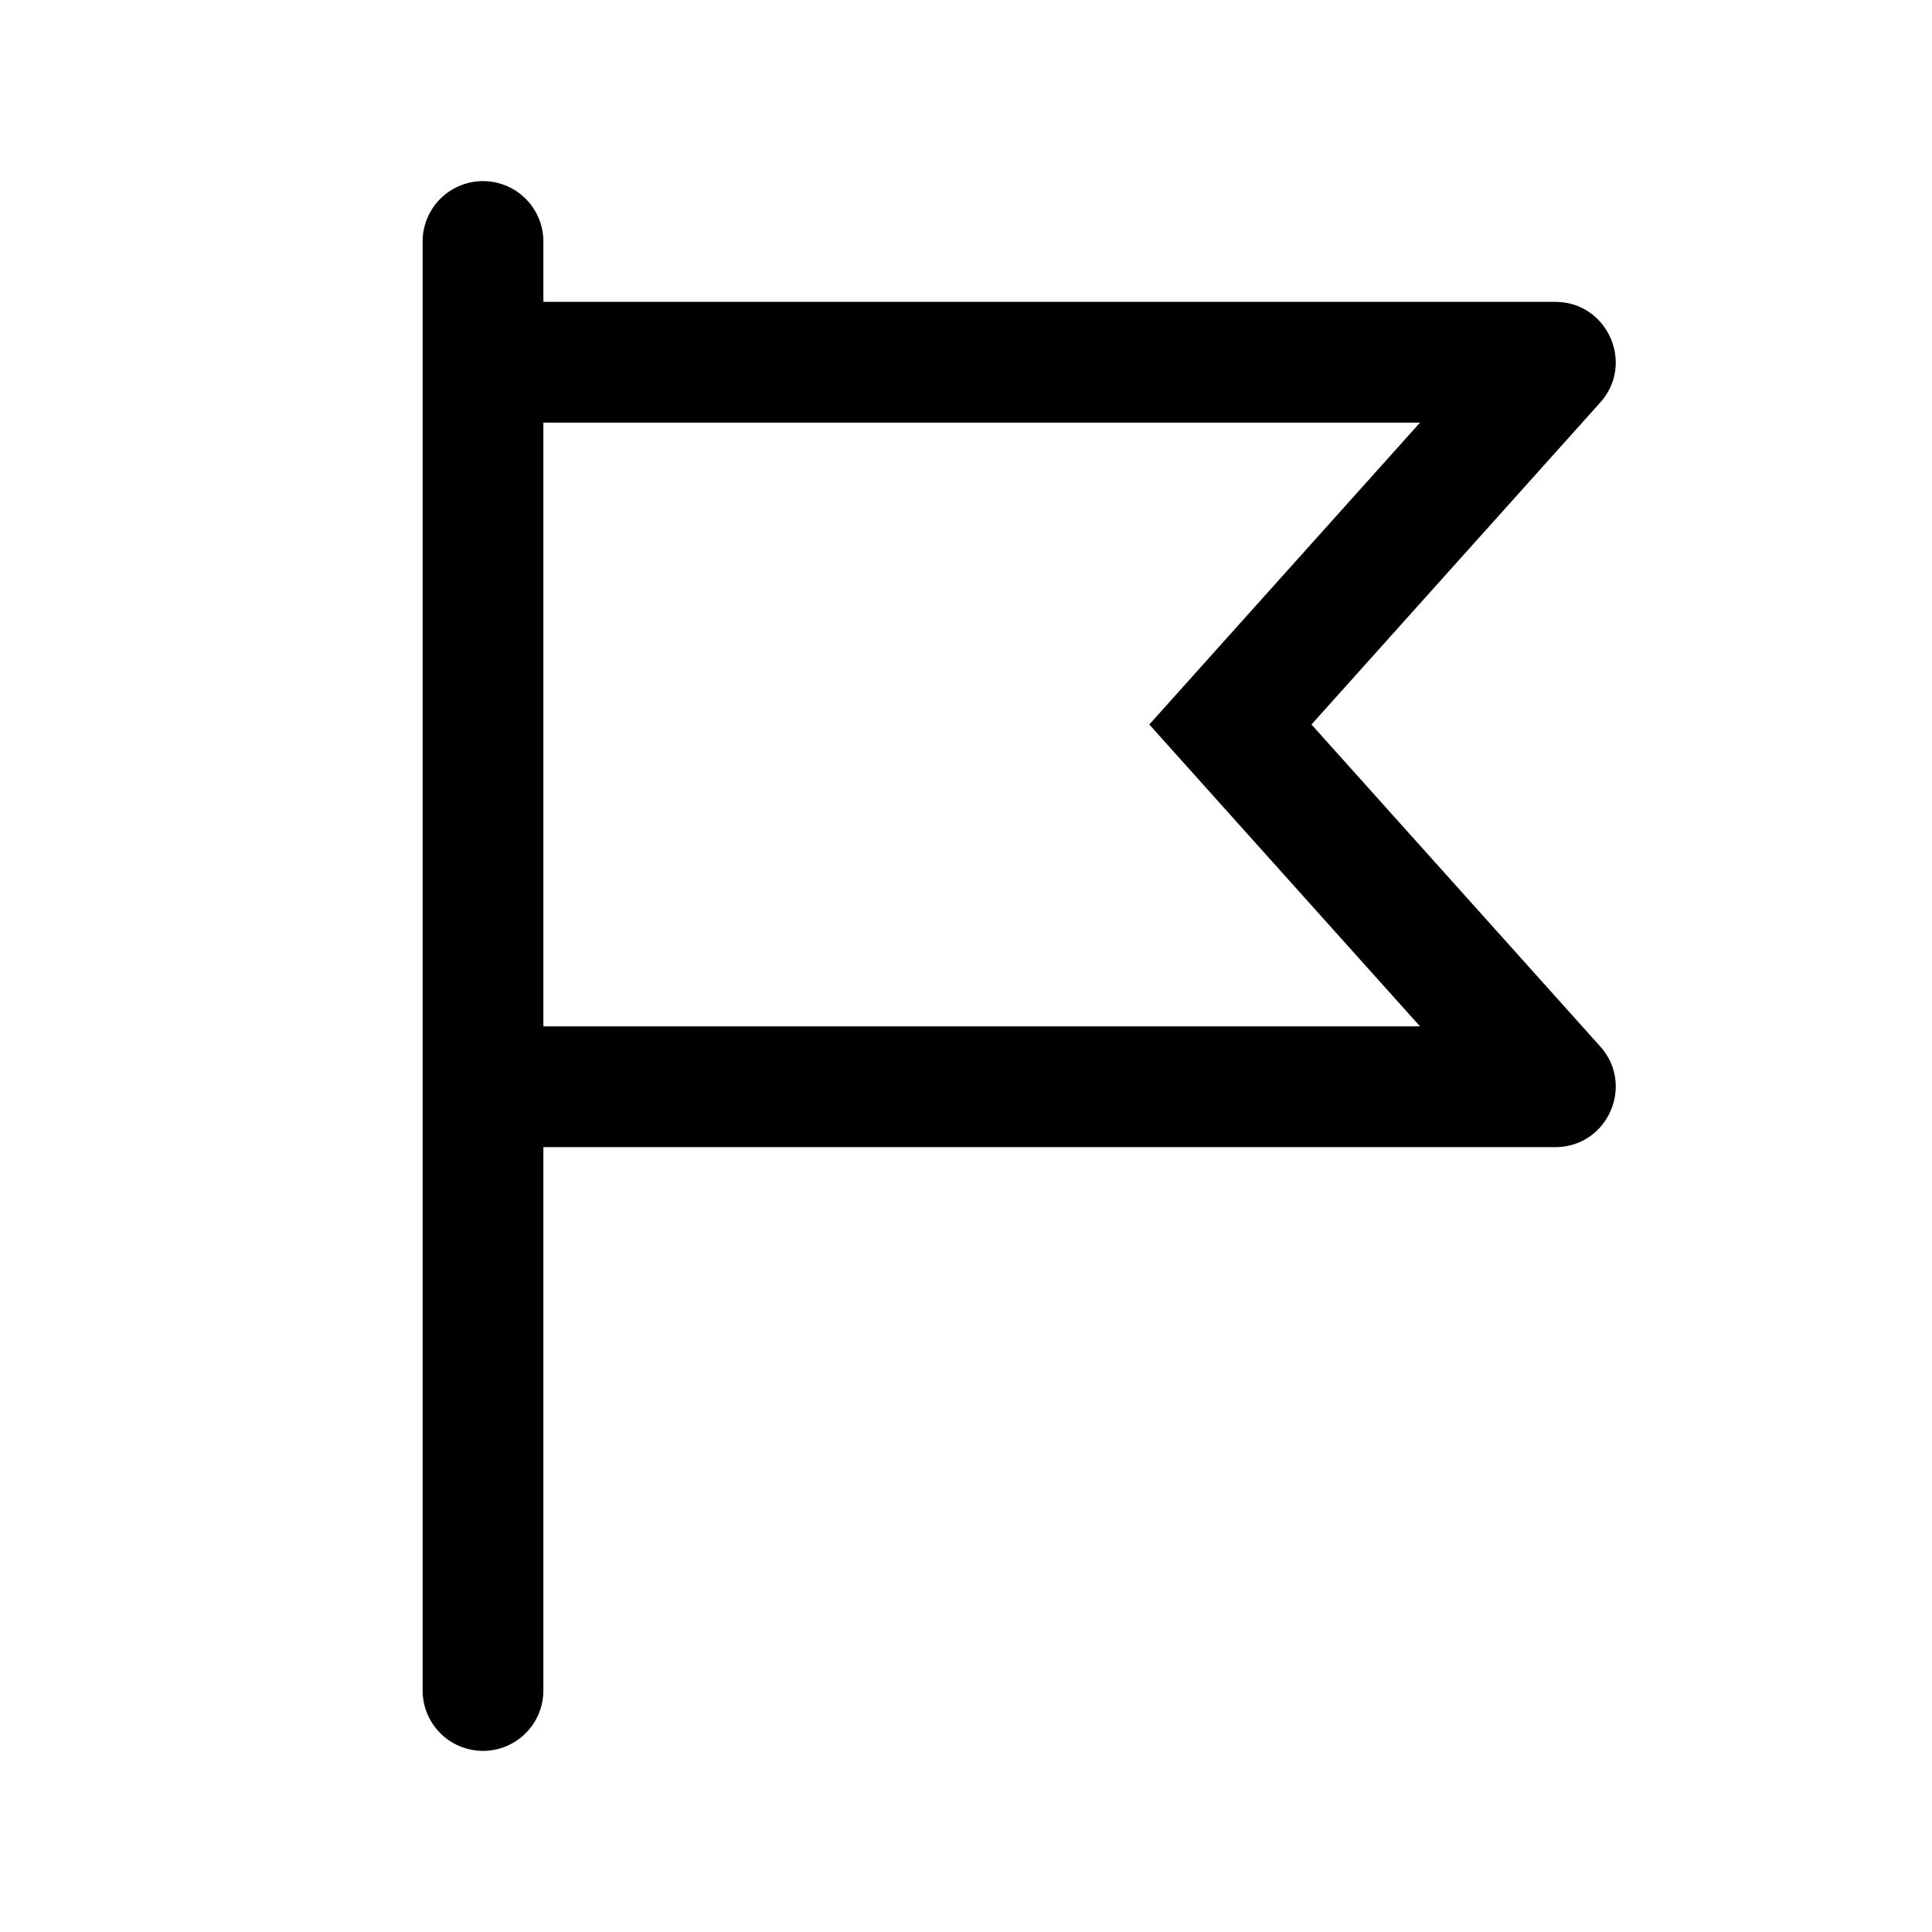 <svg xmlns="http://www.w3.org/2000/svg" width="32" height="32" viewBox="0 0 32 32"><path fill="currentColor" fill-rule="evenodd" d="M7 19v9a1 1 0 102 0v-9h16.76c.865 0 1.322-1.024.744-1.668L21.722 12l4.782-5.332c.578-.644.12-1.668-.744-1.668H9V4a1 1 0 10-2 0zM9 7v10h14.52l-3.287-3.665L19.036 12l1.197-1.335L23.52 7z" clip-rule="evenodd"/></svg>